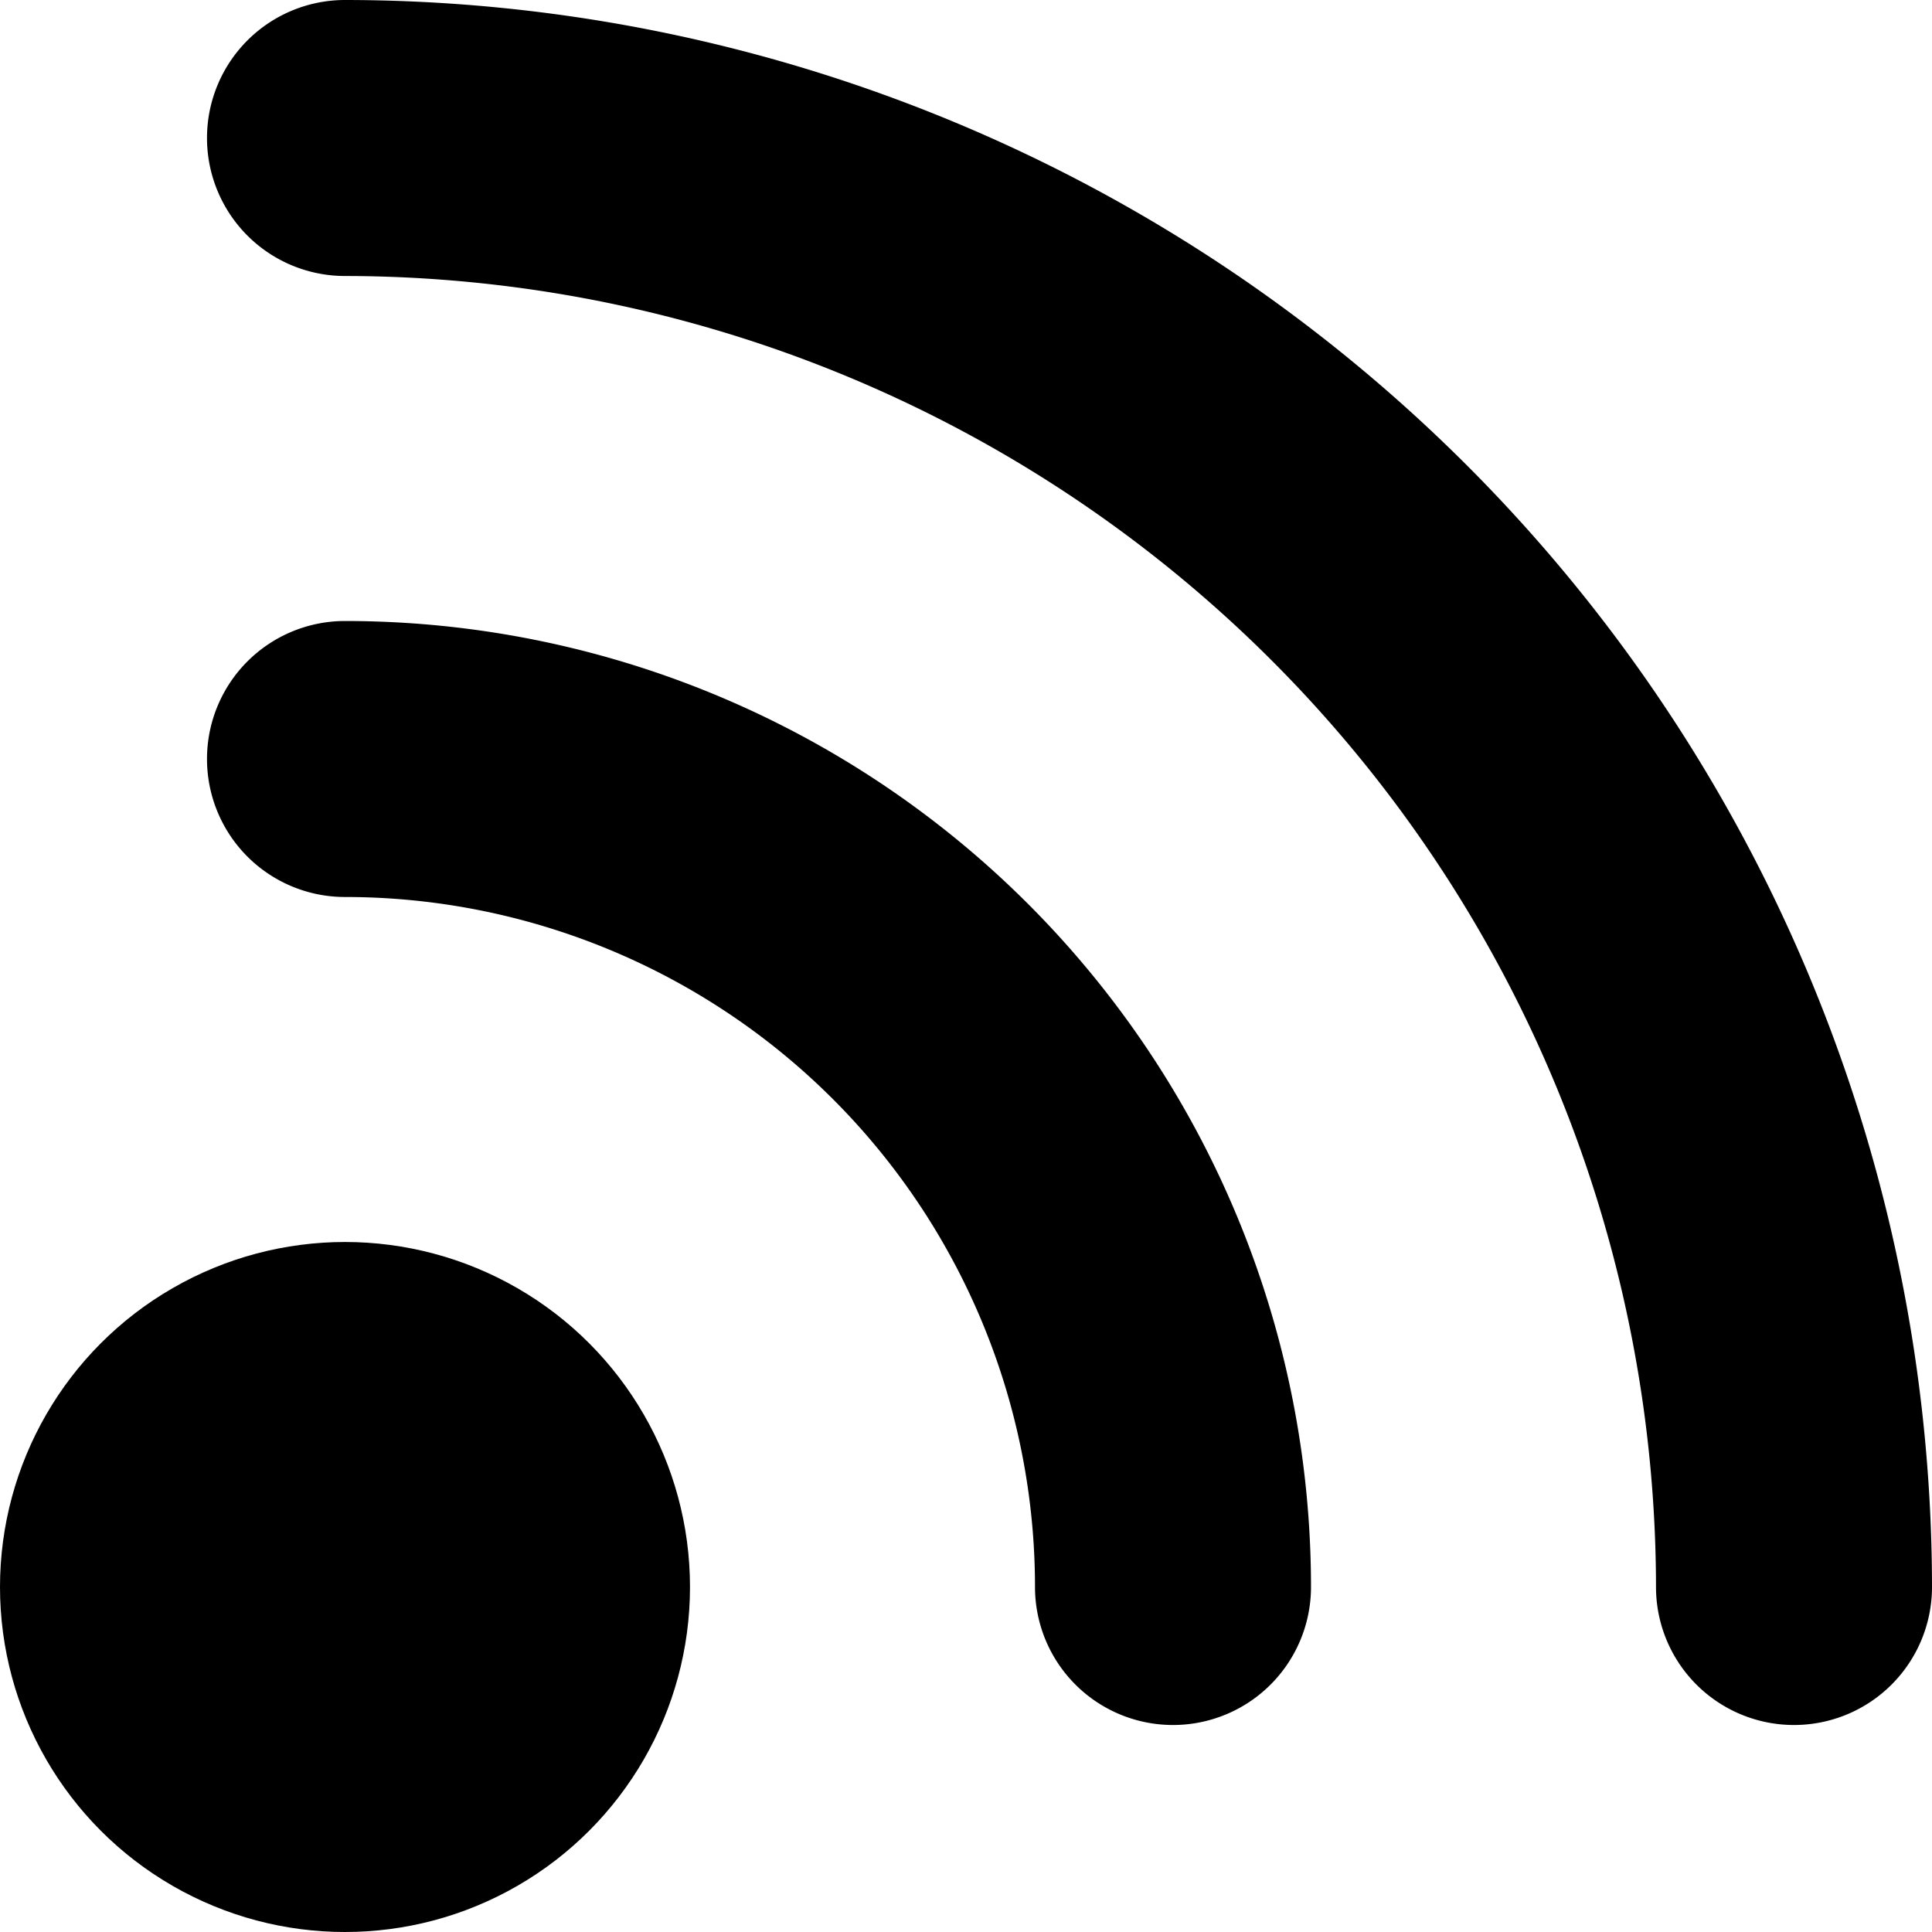 <svg xmlns="http://www.w3.org/2000/svg" viewBox="0 0 14 14">
  <g>
    <circle cx="2.5" cy="11.5" r="2.5" style="fill: #000001"/>
    <path d="M2.5,0a1,1,0,0,0,0,2A9.51,9.51,0,0,1,12,11.5a1,1,0,0,0,2,0A11.51,11.51,0,0,0,2.5,0Z" style="fill: #000001"/>
    <path d="M2.5,4.5a1,1,0,0,0,0,2,5,5,0,0,1,5,5,1,1,0,0,0,2,0A7,7,0,0,0,2.5,4.5Z" style="fill: #000001"/>
  </g>
</svg>
